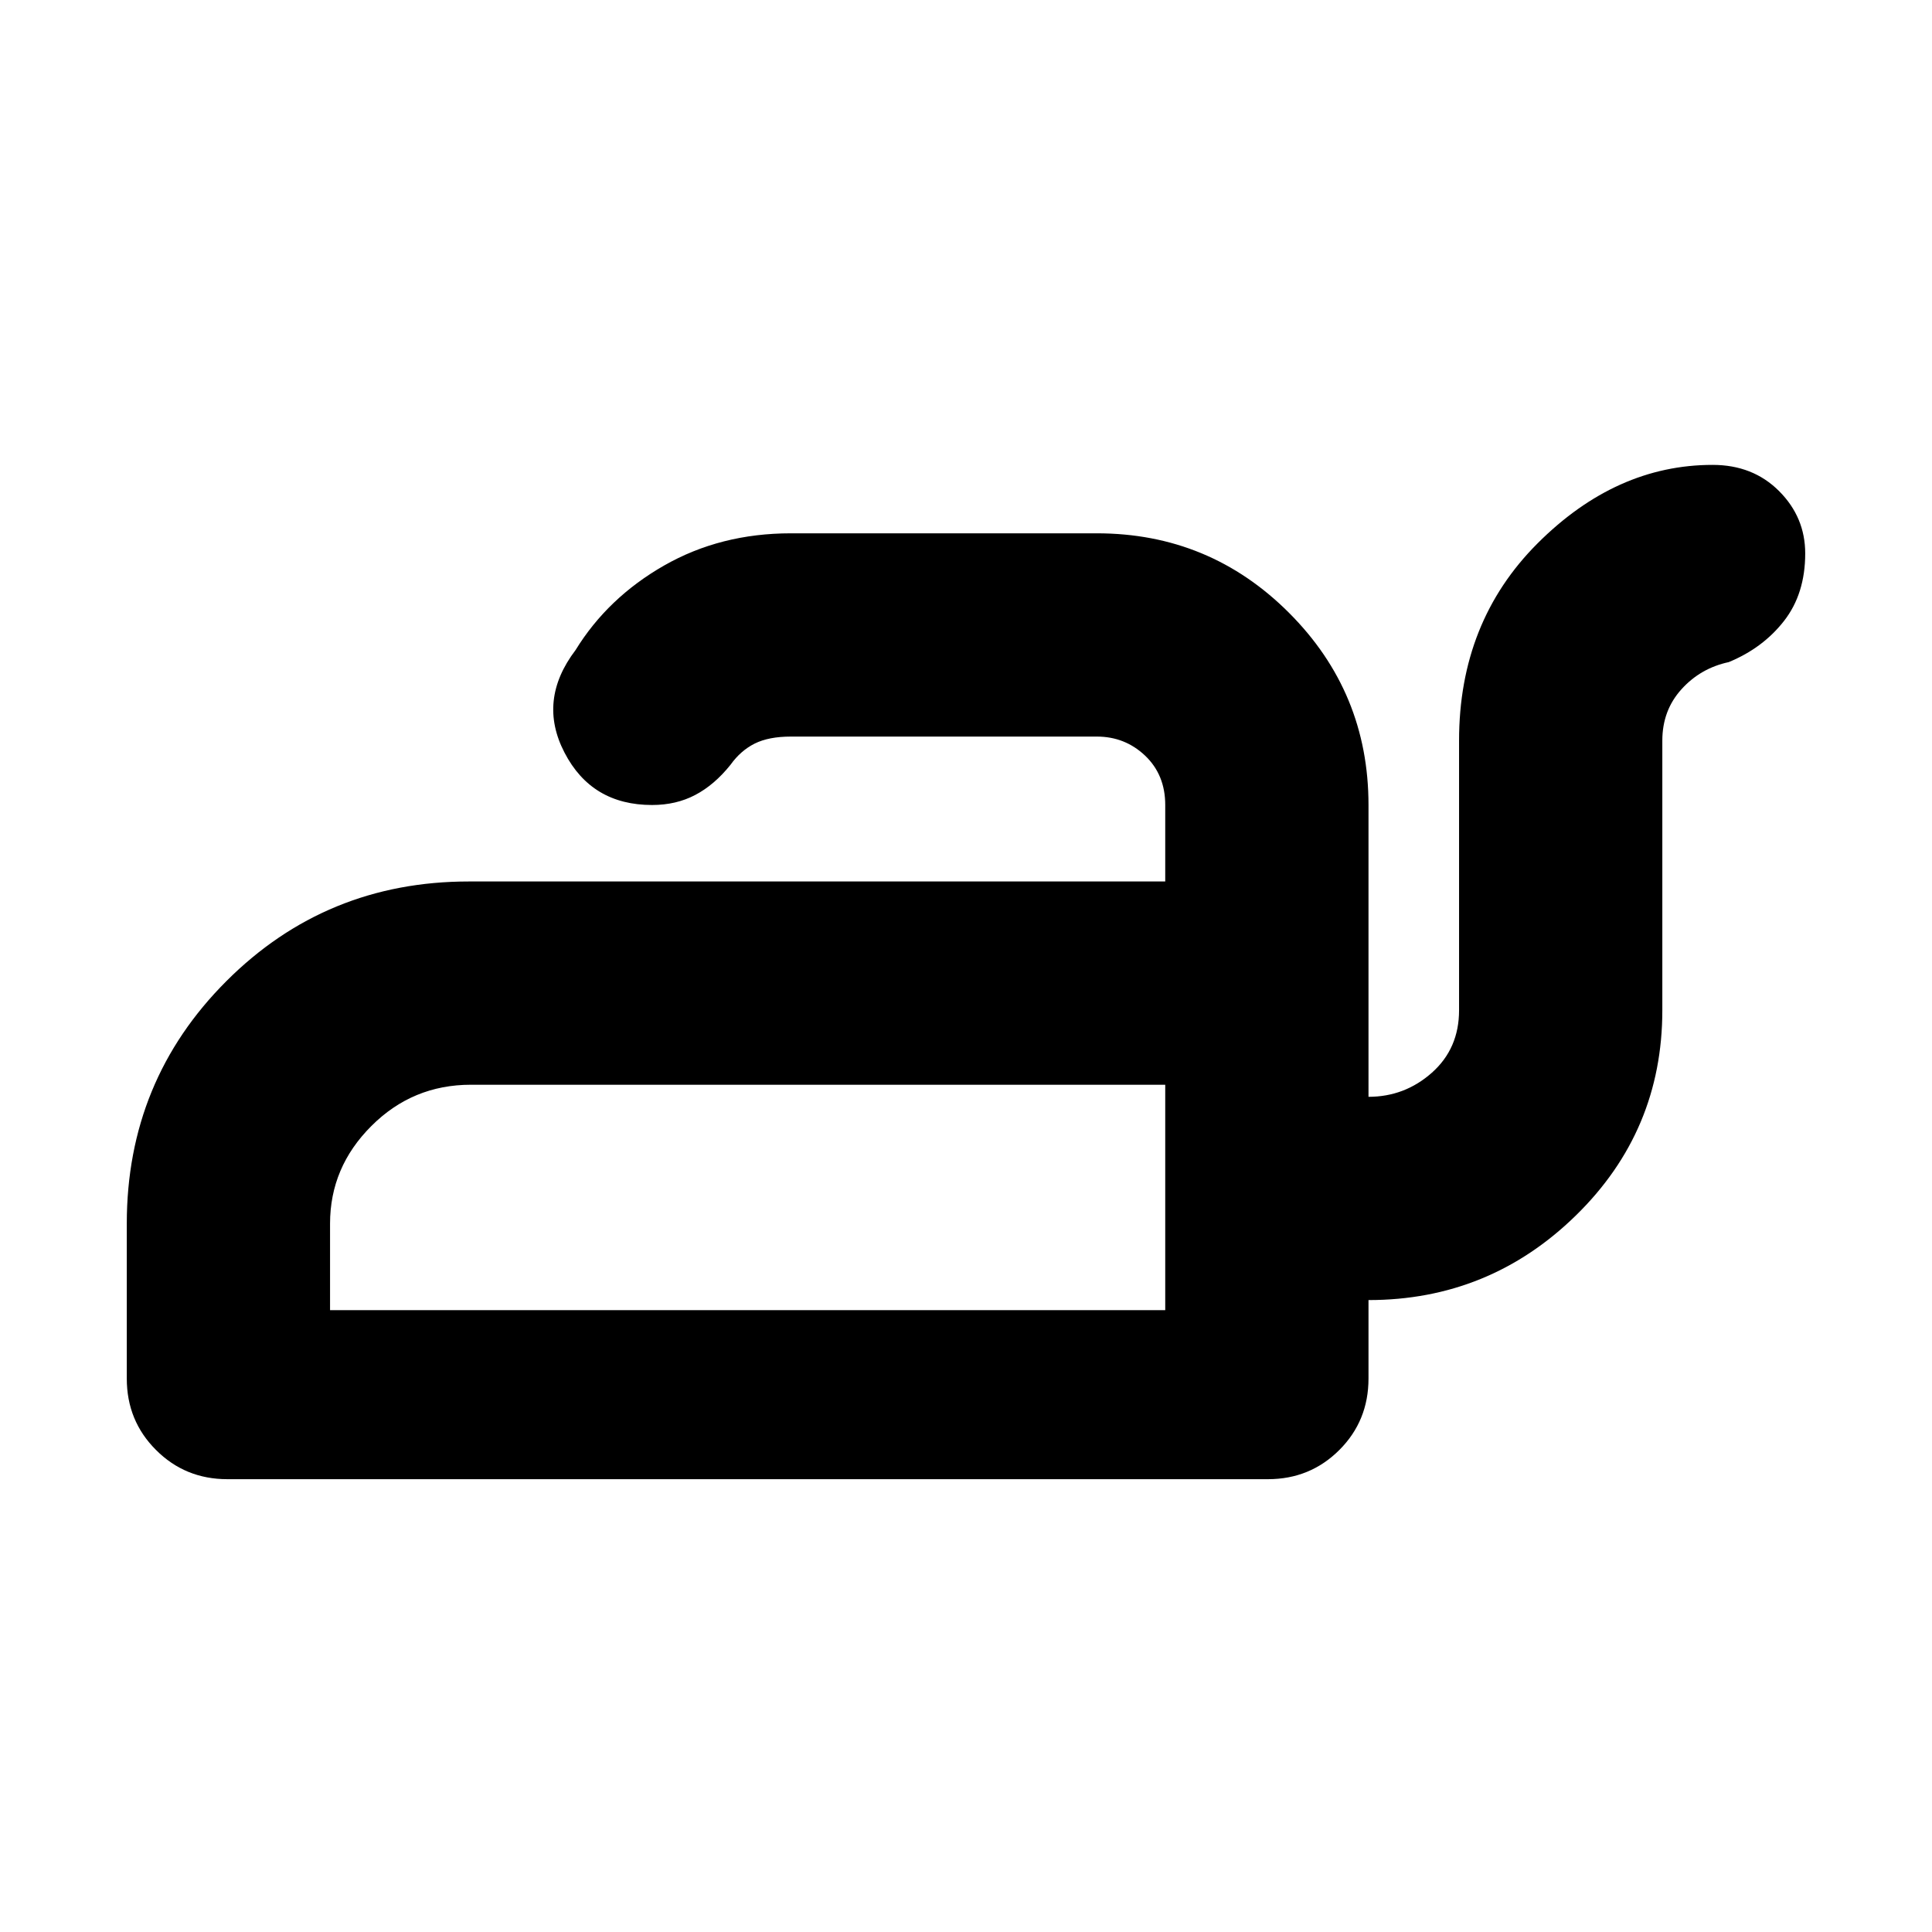 <svg xmlns="http://www.w3.org/2000/svg" height="24" width="24"><path d="M2.825 18.375Q2.3 18.375 1.938 18.012Q1.575 17.65 1.575 17.125V15.2Q1.575 13.425 2.812 12.188Q4.05 10.95 5.825 10.95H14.475V10Q14.475 9.625 14.225 9.387Q13.975 9.15 13.625 9.15H9.825Q9.55 9.15 9.375 9.237Q9.2 9.325 9.075 9.5Q8.875 9.75 8.637 9.875Q8.4 10 8.1 10Q7.35 10 7.013 9.35Q6.675 8.7 7.15 8.075Q7.55 7.425 8.25 7.025Q8.95 6.625 9.825 6.625H13.625Q15.025 6.625 16.012 7.612Q17 8.6 17 10V13.625Q17.45 13.625 17.788 13.325Q18.125 13.025 18.125 12.55V9.2Q18.125 7.725 19.1 6.75Q20.075 5.775 21.275 5.775Q21.775 5.775 22.1 6.1Q22.425 6.425 22.425 6.875Q22.425 7.375 22.163 7.712Q21.9 8.05 21.475 8.225Q21.125 8.3 20.888 8.562Q20.65 8.825 20.65 9.2V12.55Q20.65 14.05 19.575 15.1Q18.5 16.15 17 16.15V17.125Q17 17.65 16.638 18.012Q16.275 18.375 15.75 18.375ZM4.1 16.275H14.475V13.475H5.85Q5.125 13.475 4.613 13.988Q4.1 14.5 4.1 15.2ZM14.475 16.275V15.2Q14.475 14.5 14.475 13.988Q14.475 13.475 14.475 13.475V16.275Z"/></svg>